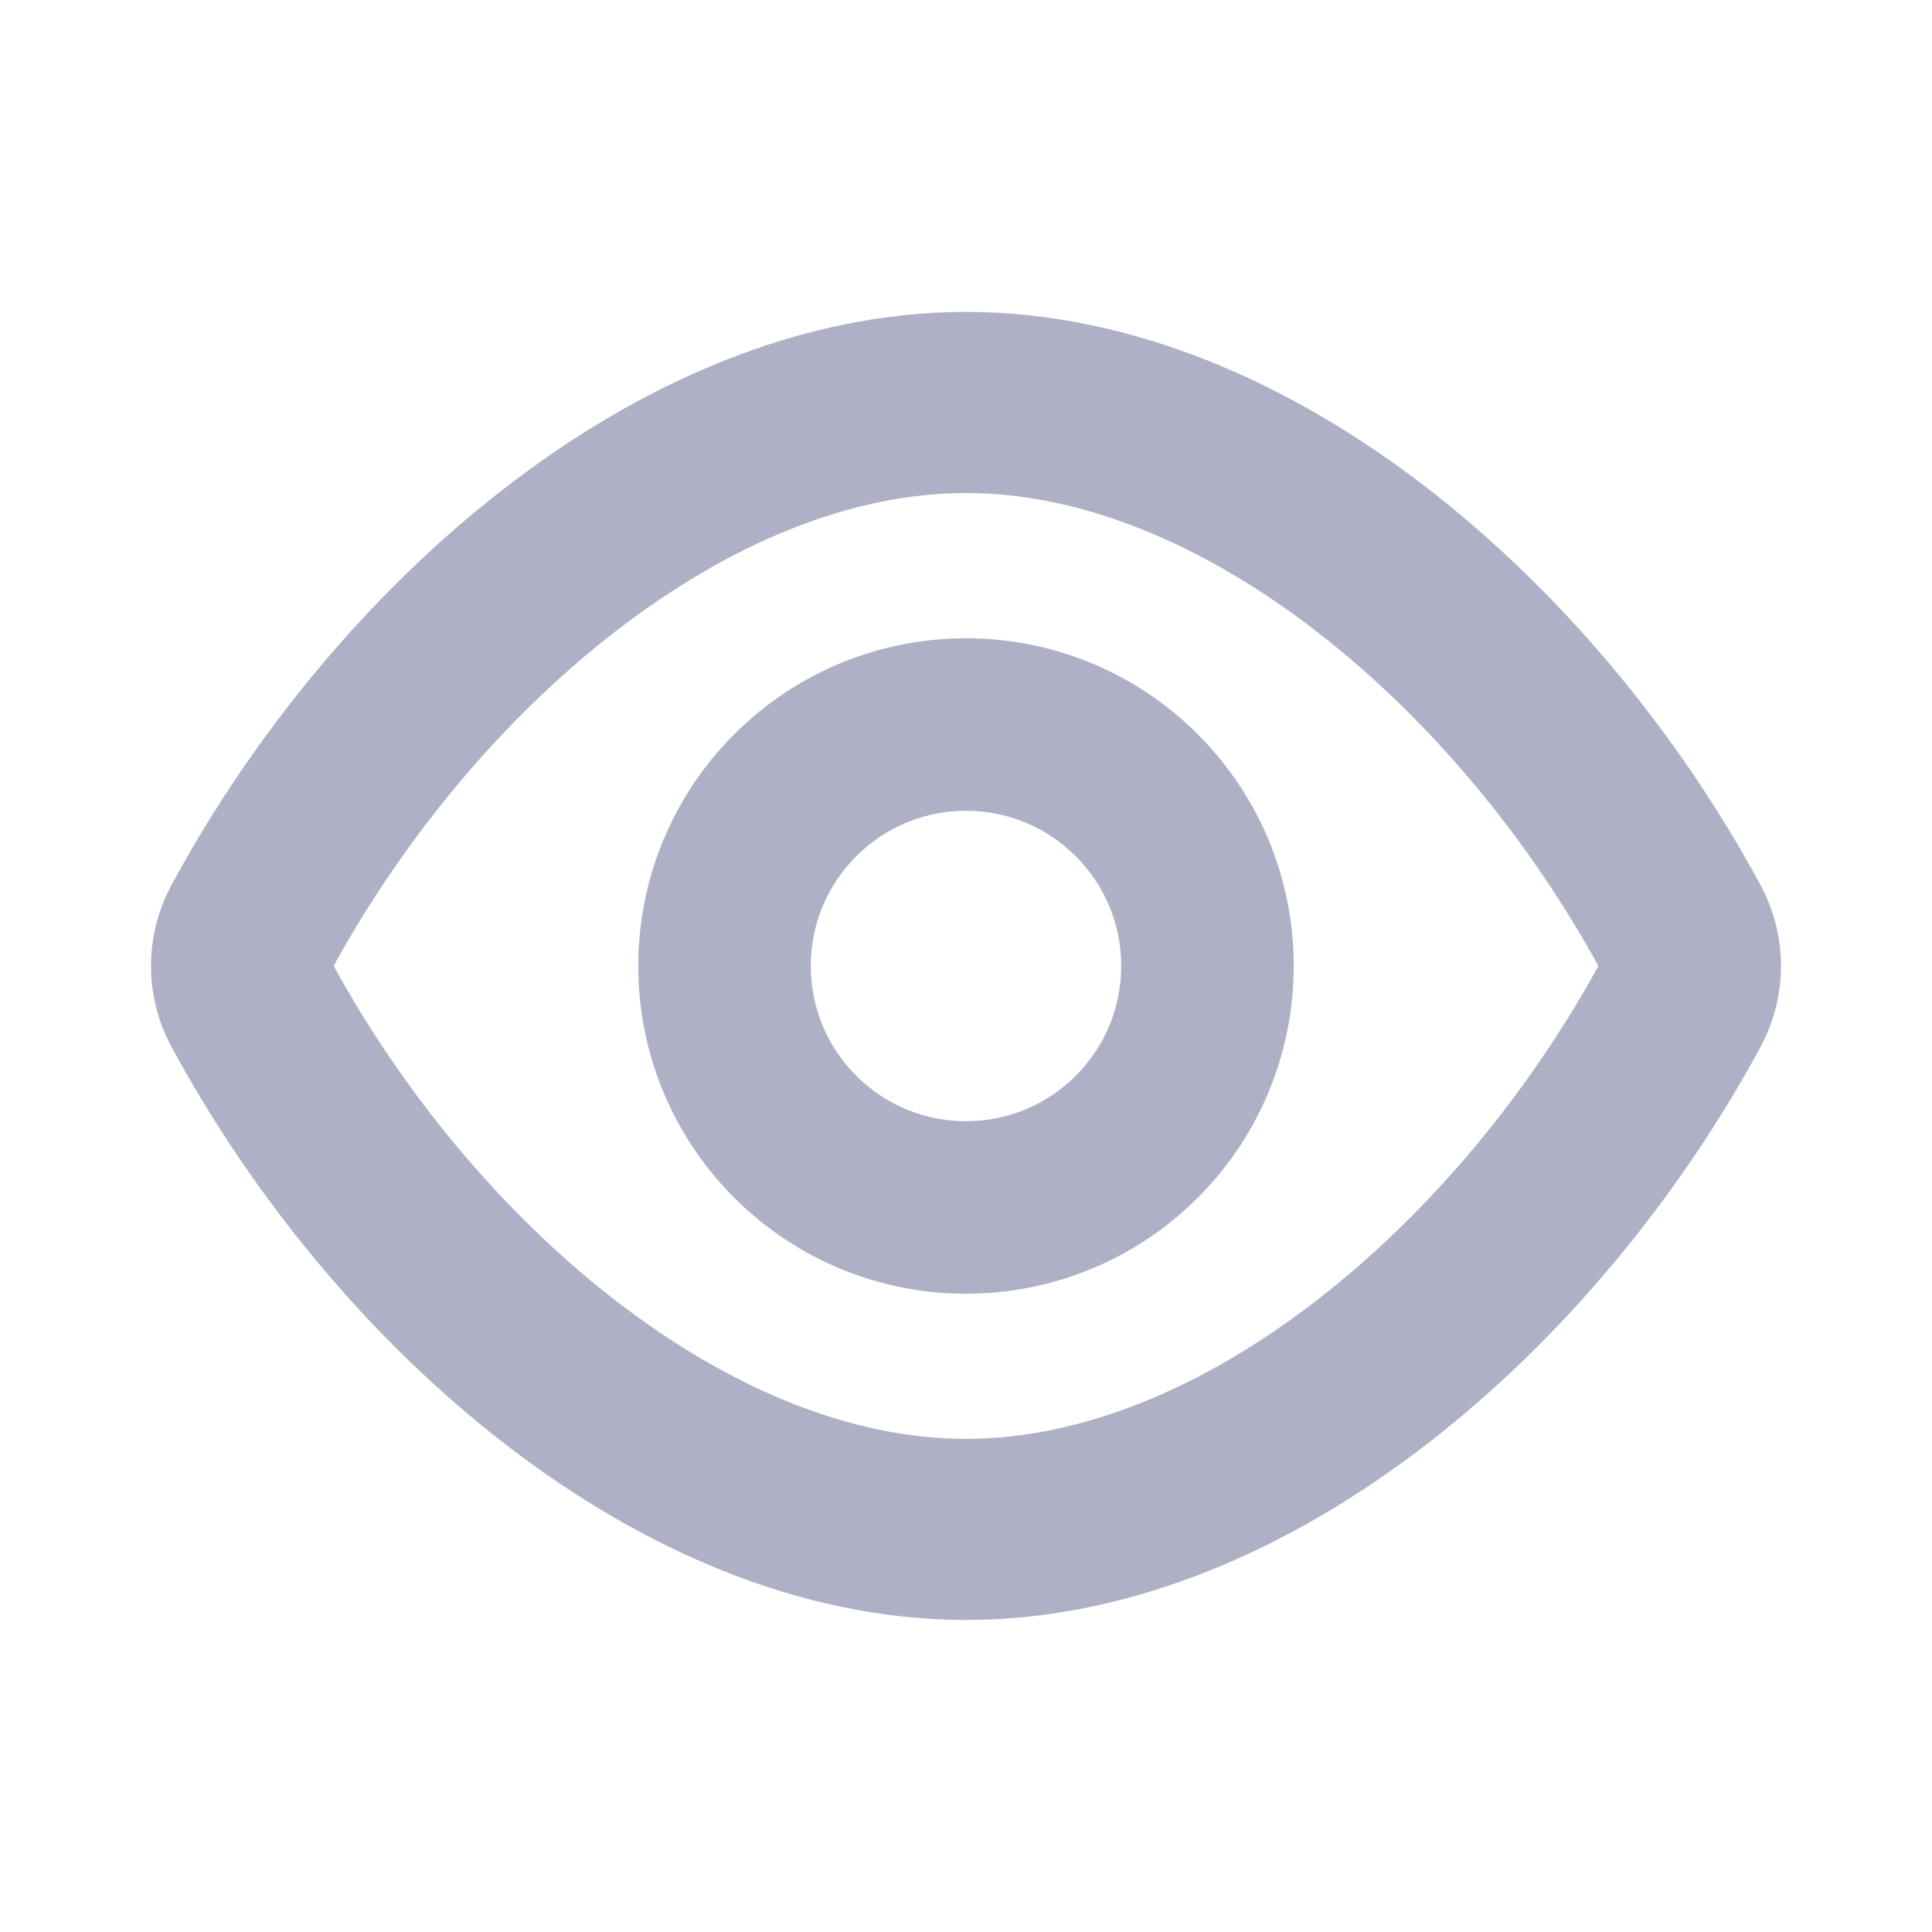 <svg width="16" height="16" viewBox="0 0 16 16" fill="none" xmlns="http://www.w3.org/2000/svg">
<path d="M2.079 8.311C1.974 8.117 1.974 7.882 2.079 7.688C3.34 5.355 5.67 3.333 8 3.333C10.33 3.333 12.66 5.355 13.921 7.688C14.026 7.882 14.026 8.118 13.921 8.312C12.66 10.644 10.33 12.666 8 12.666C5.67 12.666 3.34 10.644 2.079 8.311V8.311Z" stroke="#AEB1C5" stroke-width="1.5" stroke-linecap="round" stroke-linejoin="round"/>
<path d="M9.414 6.586C10.195 7.367 10.195 8.633 9.414 9.414C8.633 10.195 7.367 10.195 6.586 9.414C5.805 8.633 5.805 7.367 6.586 6.586C7.367 5.805 8.633 5.805 9.414 6.586Z" stroke="#AEB1C5" stroke-width="1.429" stroke-linecap="round" stroke-linejoin="round"/>
</svg>
